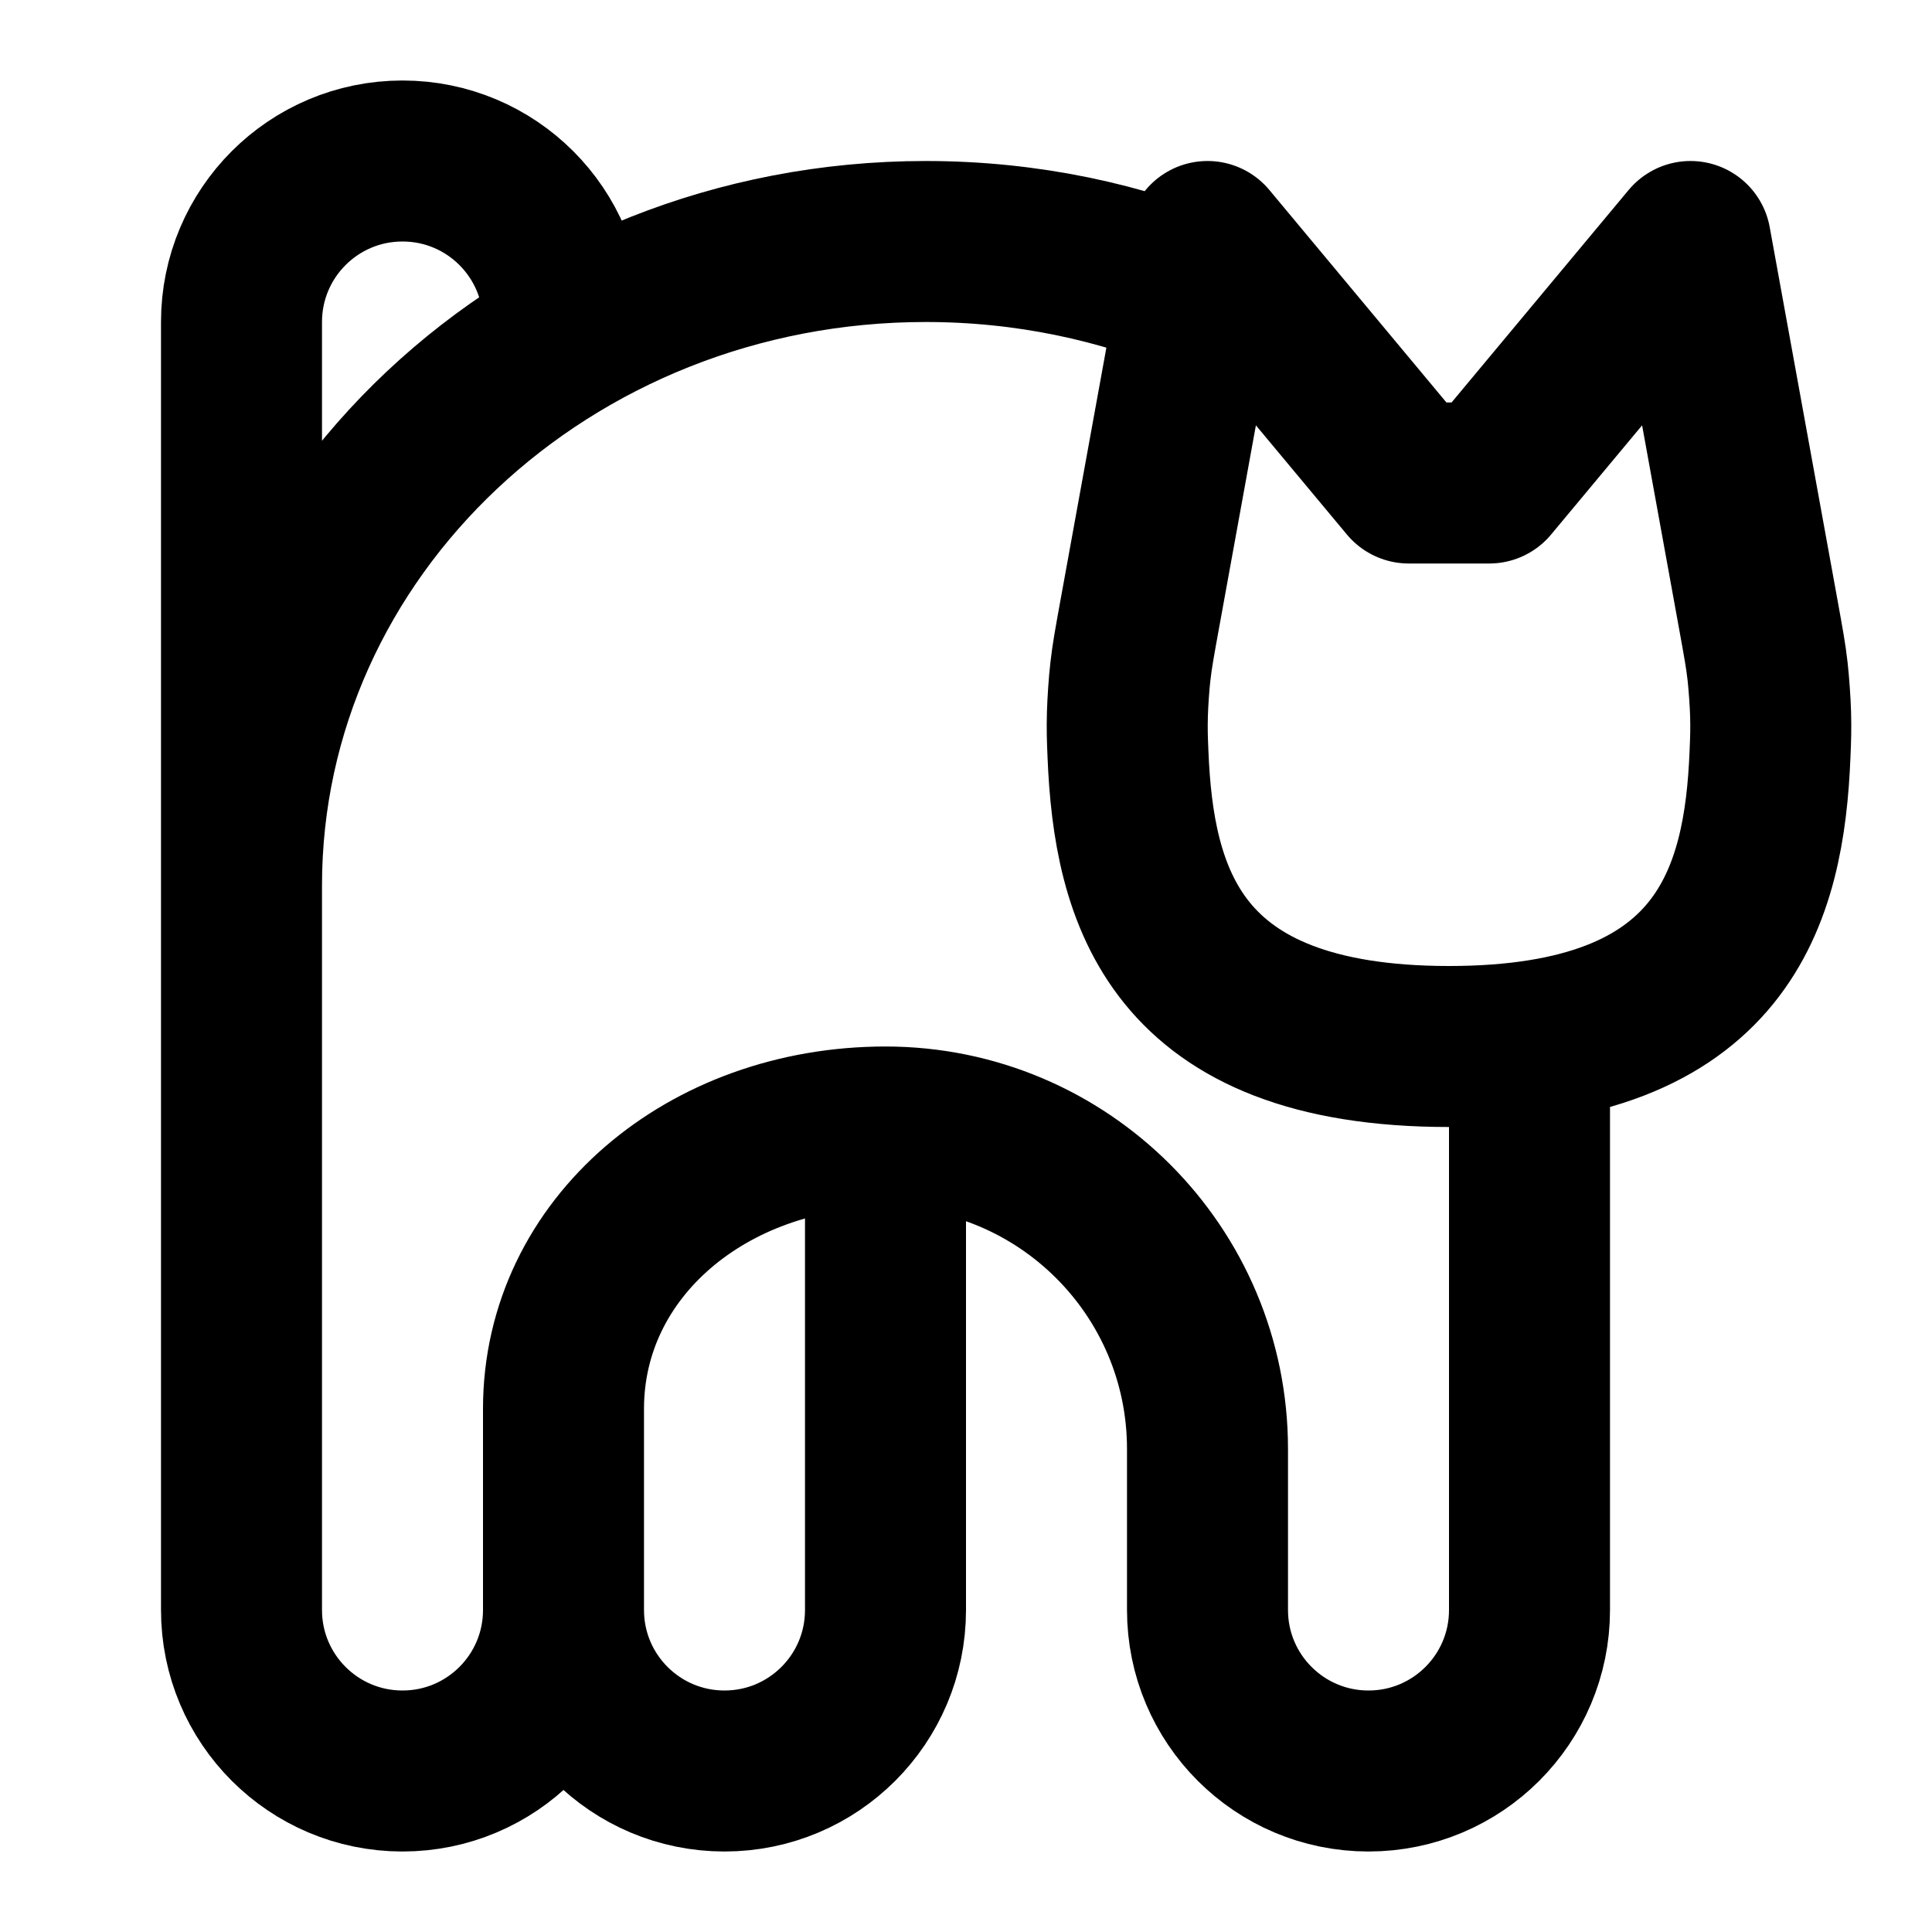 <svg width="24" height="24" viewBox="0 0 24 24" fill="none" xmlns="http://www.w3.org/2000/svg">
<path d="M11 15V20C11 21.105 10.105 22 9 22C7.895 22 7 21.105 7 20M7 20V18.5M7 20V17.5C7 15.5 8.791 14 11 14C13.209 14 15 15.791 15 18V20C15 21.105 15.895 22 17 22C18.105 22 19 21.105 19 20V13.5M7 20C7 21.105 6.105 22 5 22C3.895 22 3 21.105 3 20V11C3 6.582 6.806 3 11.5 3C12.748 3 13.933 3.253 15 3.708M3 11.5L3 4C3 2.895 3.895 2 5 2C6.105 2 7 2.895 7 4M15 3L14.155 7.648C14.095 7.98 14.064 8.146 14.042 8.343C14.025 8.486 14.009 8.727 14.005 8.871C14 9.069 14.004 9.168 14.012 9.365C14.083 11.119 14.576 13 18 13C21.424 13 21.917 11.119 21.988 9.365C21.996 9.168 22 9.069 21.995 8.871C21.991 8.727 21.974 8.486 21.958 8.343C21.936 8.146 21.905 7.98 21.845 7.648L21 3L18.5 6H17.5L15 3Z" stroke="currentColor" stroke-width="2" stroke-linecap="round" stroke-linejoin="round"/>
</svg>
